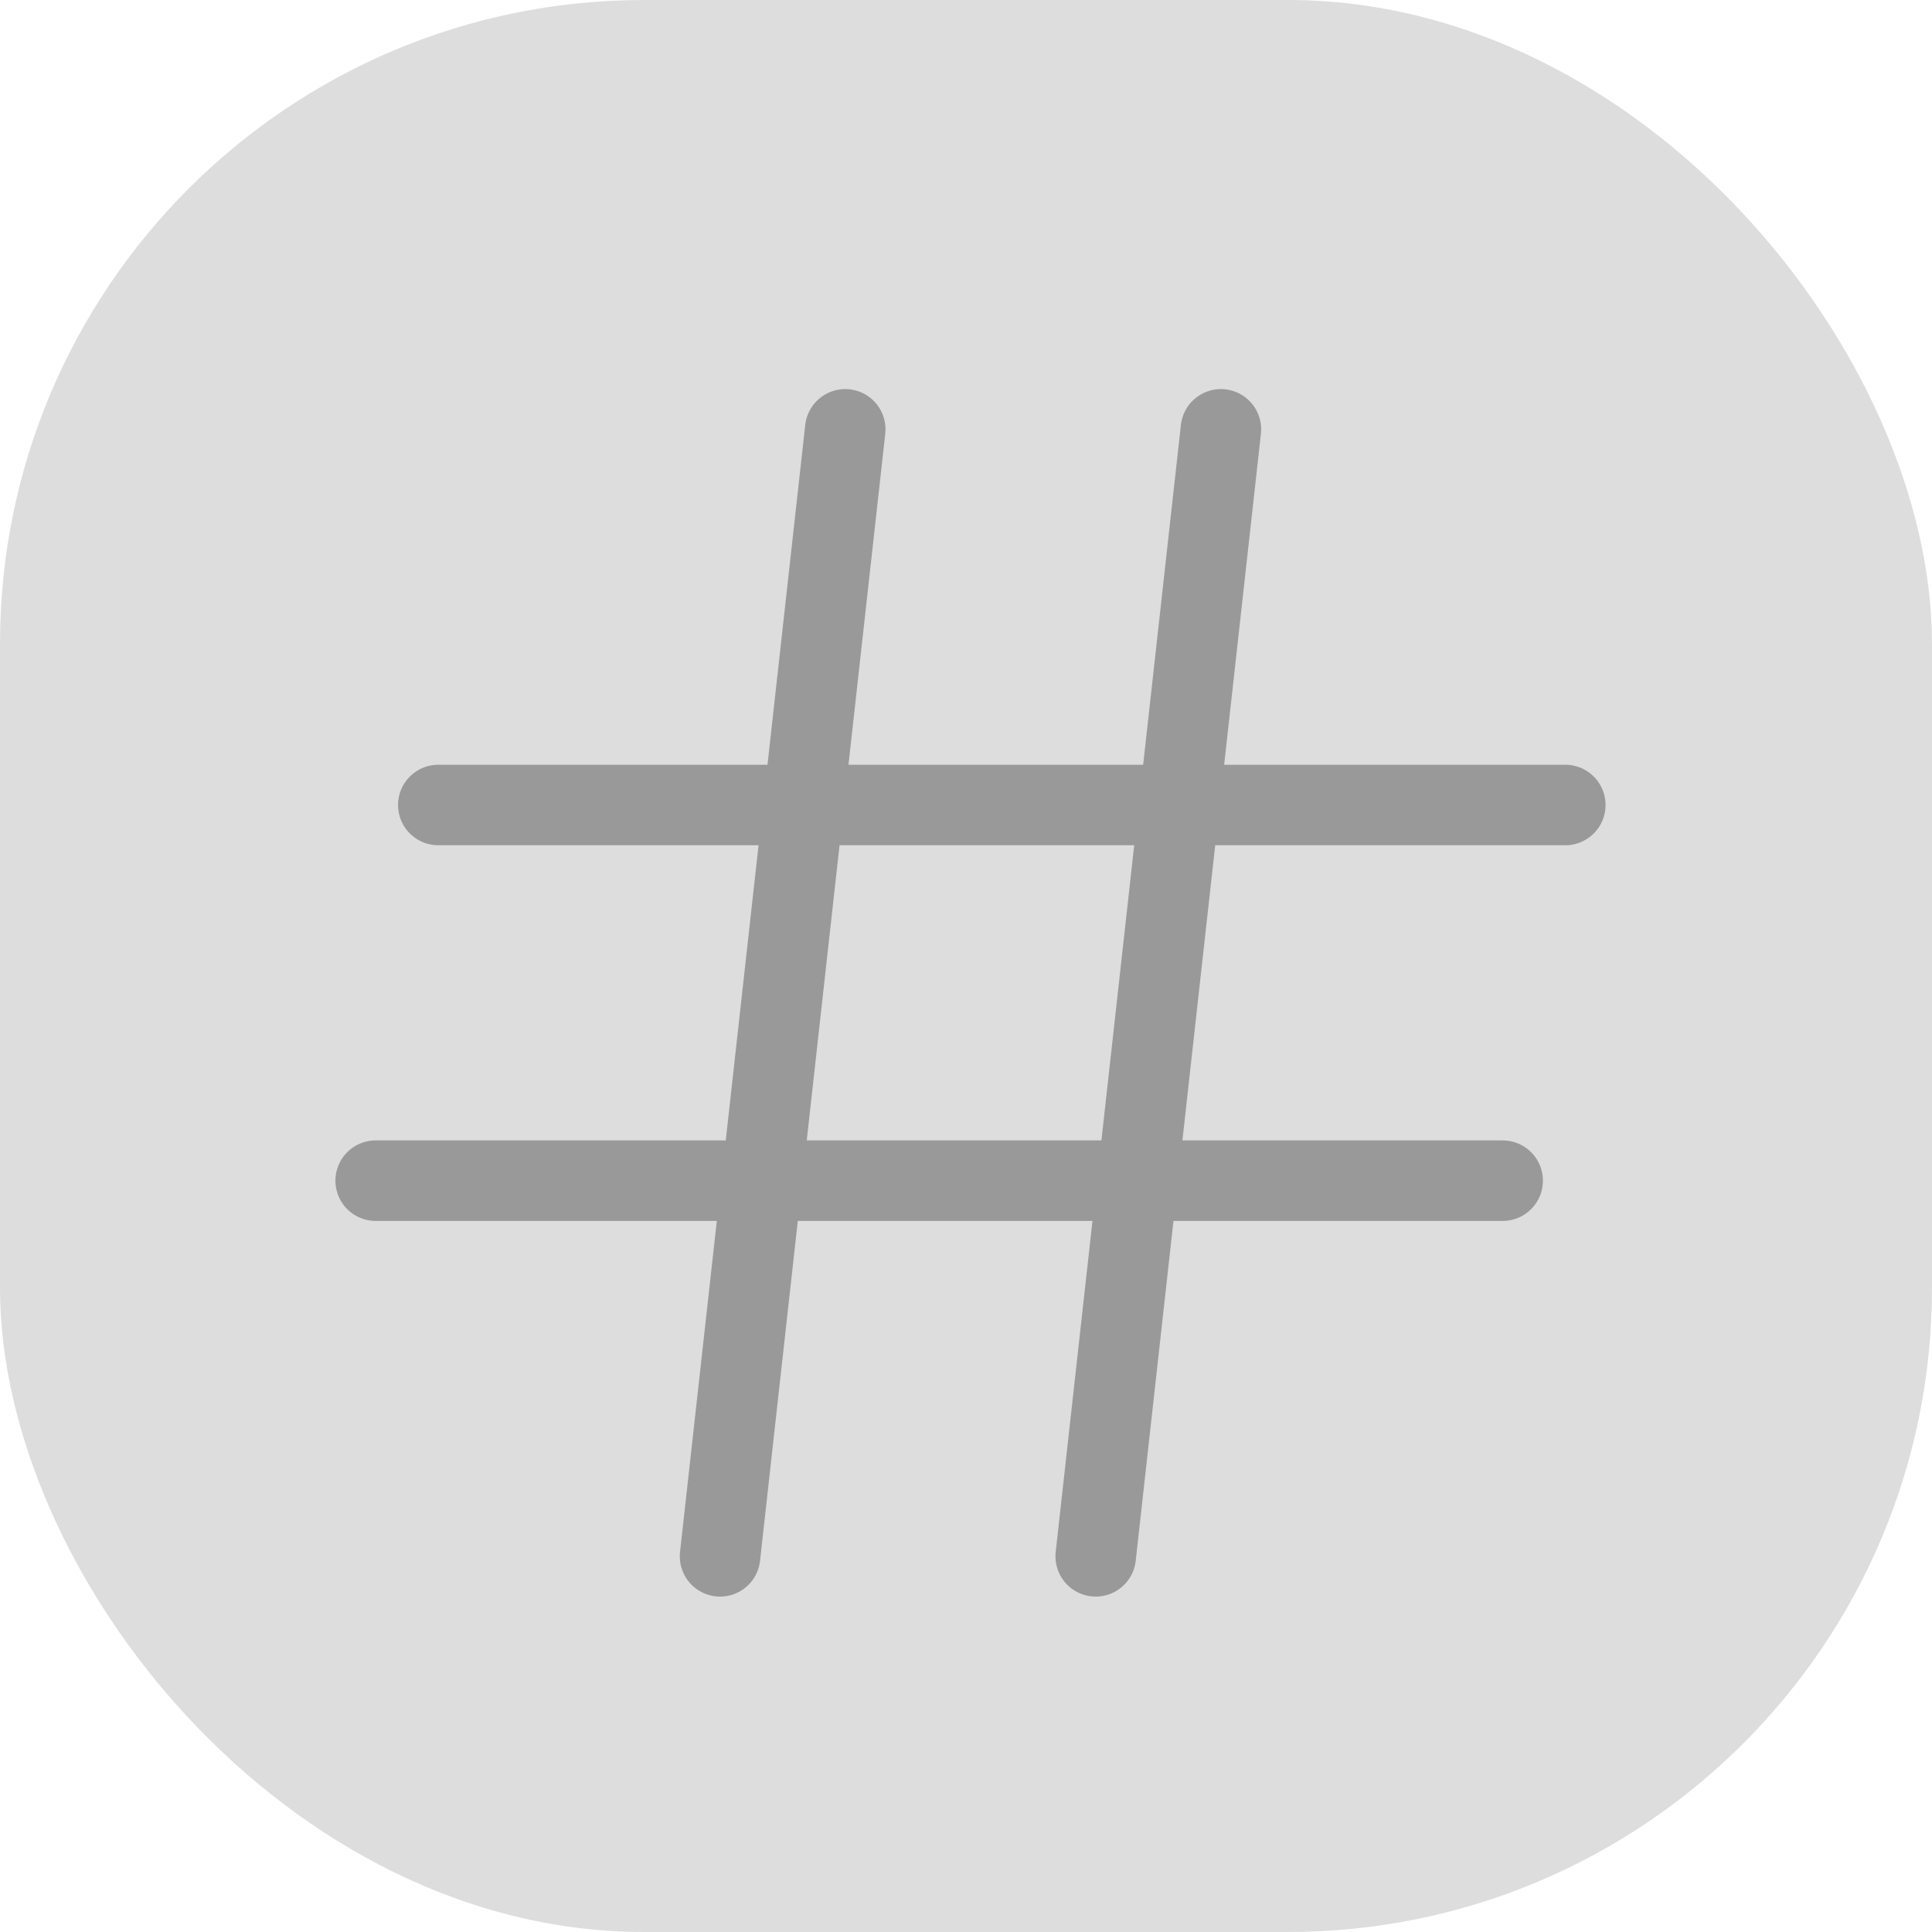 <svg width="36" height="36" viewBox="0 0 36 36" fill="none" xmlns="http://www.w3.org/2000/svg">
<rect width="36" height="36" rx="12" fill="#DDDDDD"/>
<path d="M15.75 8L13.417 29M22.75 8L20.417 29M8.167 15H29.167M7 22H28" stroke="#999999" stroke-width="1.5" stroke-linecap="round" stroke-linejoin="round"/>
</svg>
